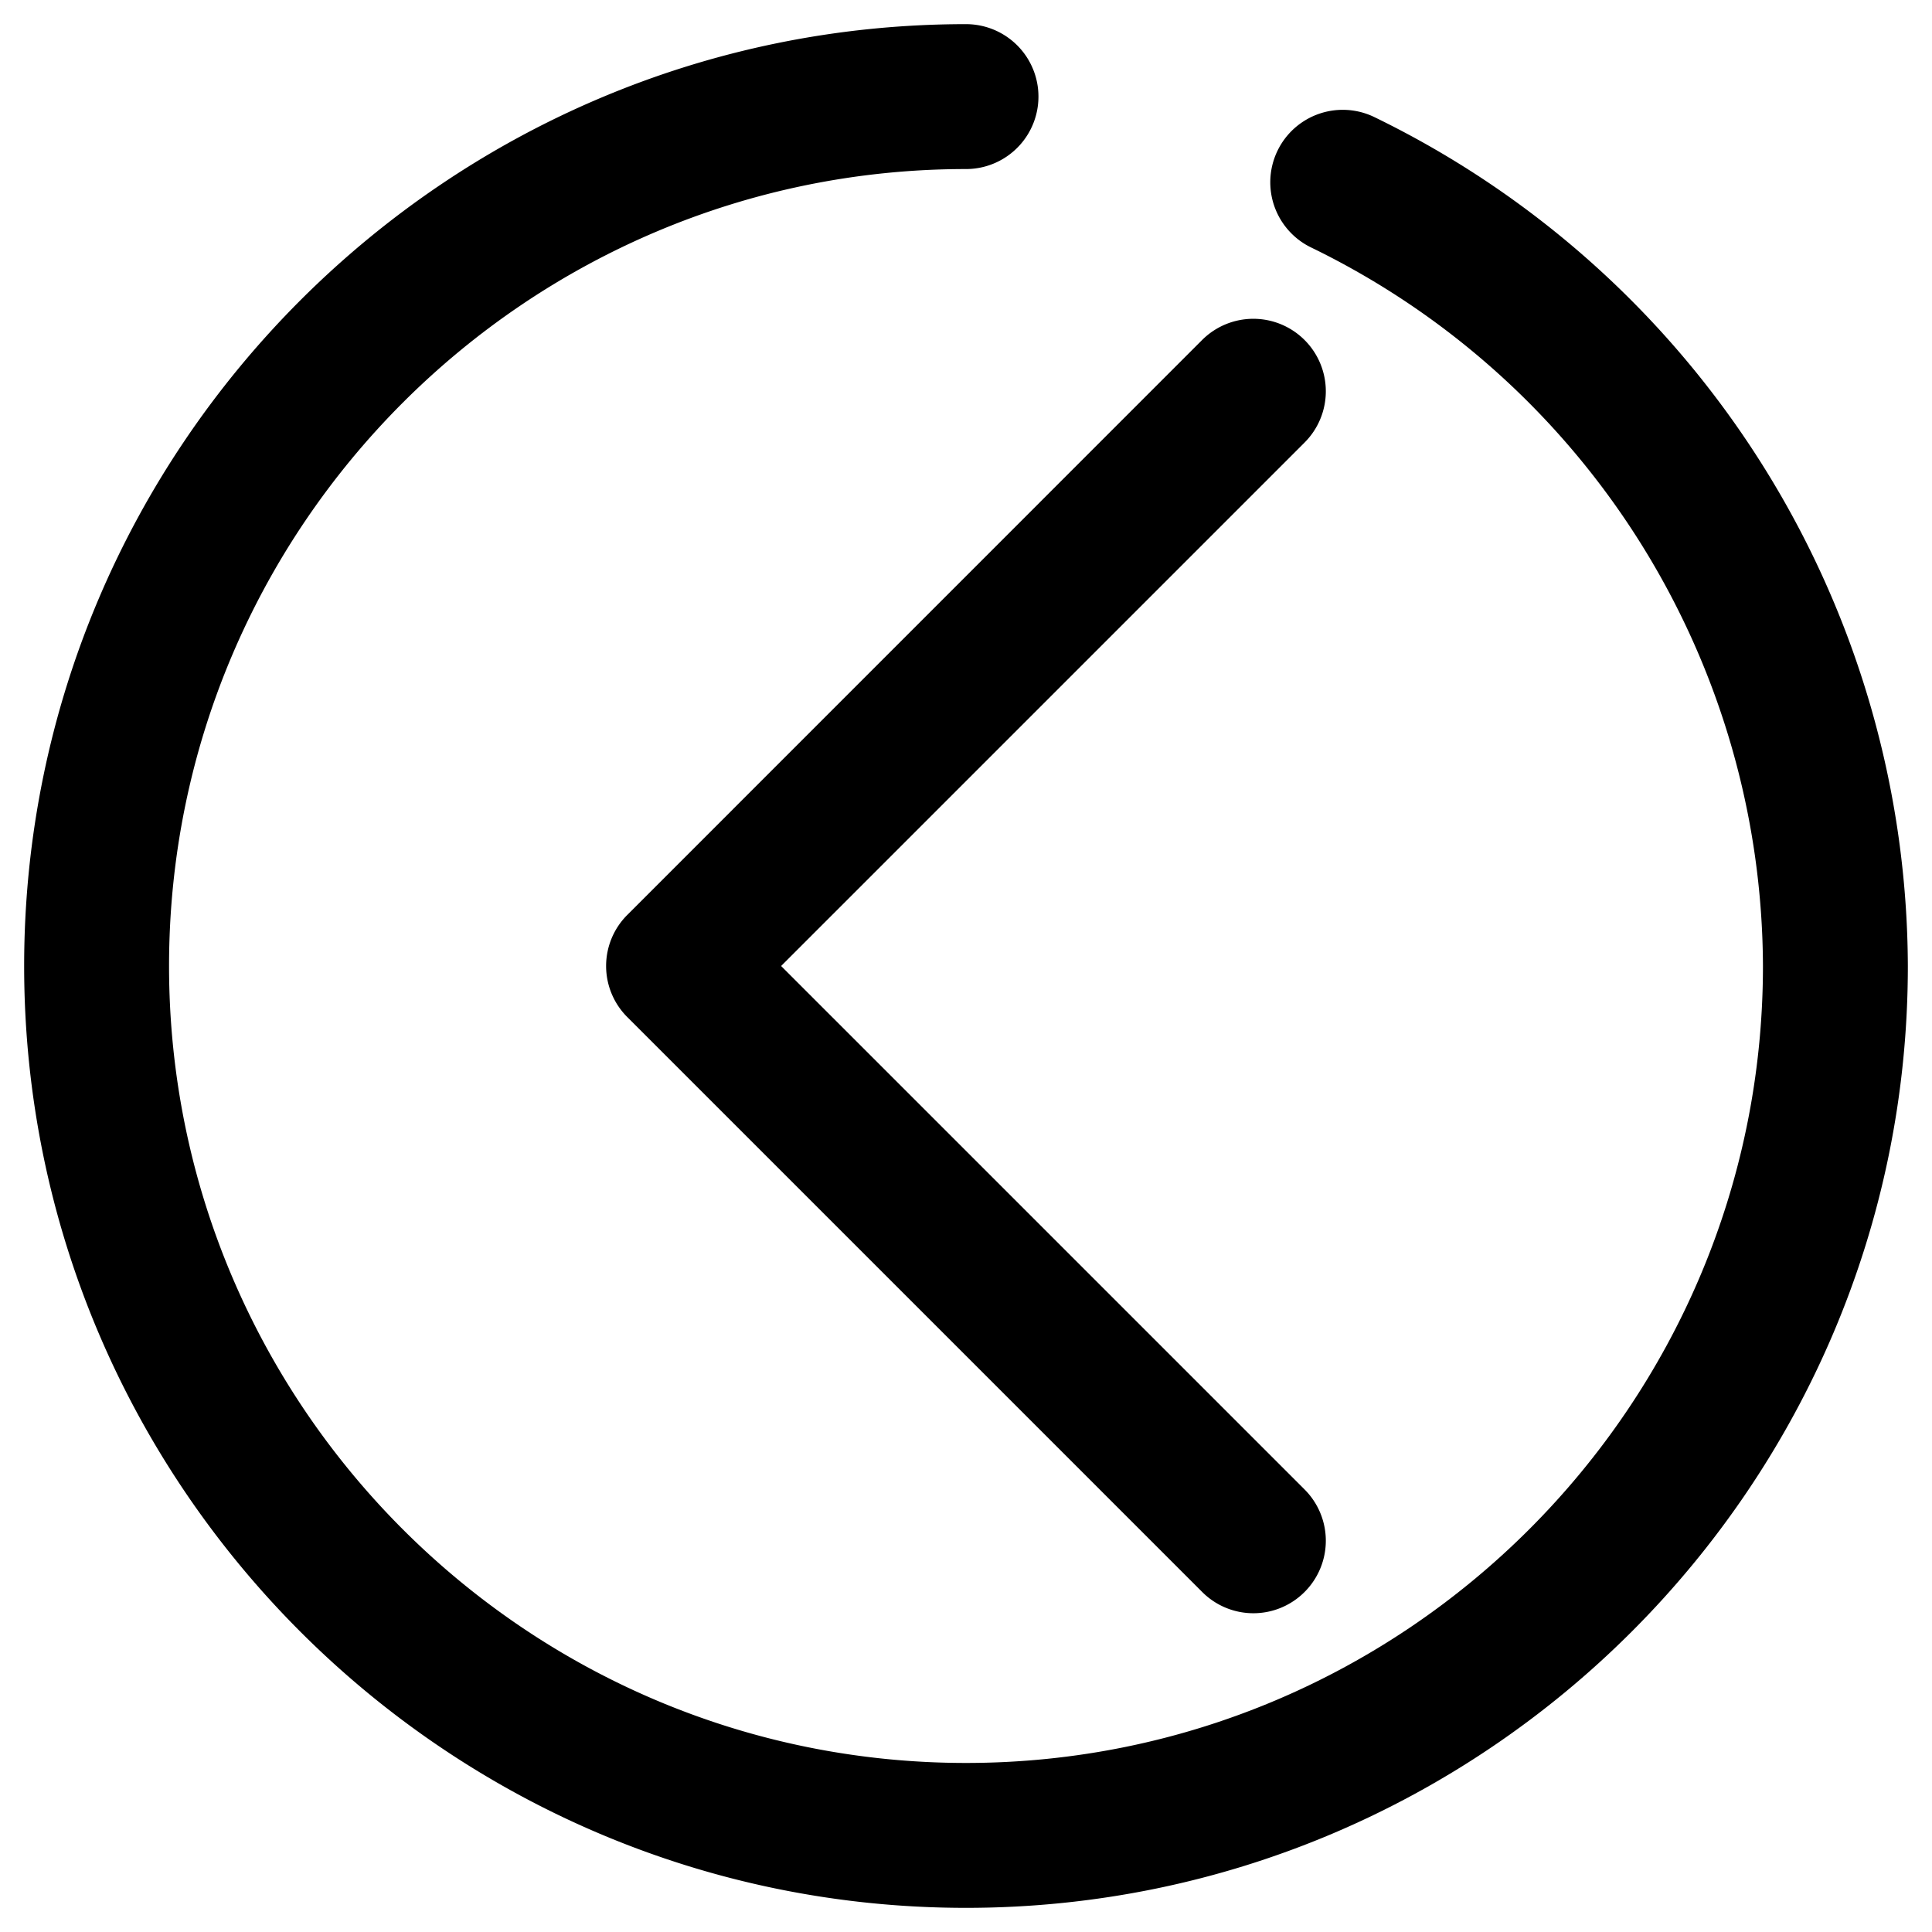 <svg class="icon" viewBox="0 0 1024 1024" version="1.1" xmlns="http://www.w3.org/2000/svg" id="back"
    width="128" height="128">

    <path
        d="M512 12.8C236.749 12.8 12.8 236.749 12.8 512s223.949 499.2 499.2 499.2 499.2-223.949 499.2-499.2a502.118 502.118 0 0 0-282.88-449.997 38.4 38.4 0 1 0-33.28 69.222A424.96 424.96 0 0 1 934.4 512c0 232.909-189.491 422.4-422.4 422.4S89.6 744.909 89.6 512 279.091 89.6 512 89.6a38.4 38.4 0 0 0 0-76.8z" />
    <path
        d="M691.456 180.224a38.4 38.4 0 0 0-54.323 0L332.544 484.864a38.246 38.246 0 0 0 0 54.272l304.64 304.64a38.298 38.298 0 0 0 54.272 0 38.4 38.4 0 0 0 0-54.323L414.003 512l277.453-277.453a38.4 38.4 0 0 0 0-54.323z" />
</svg>